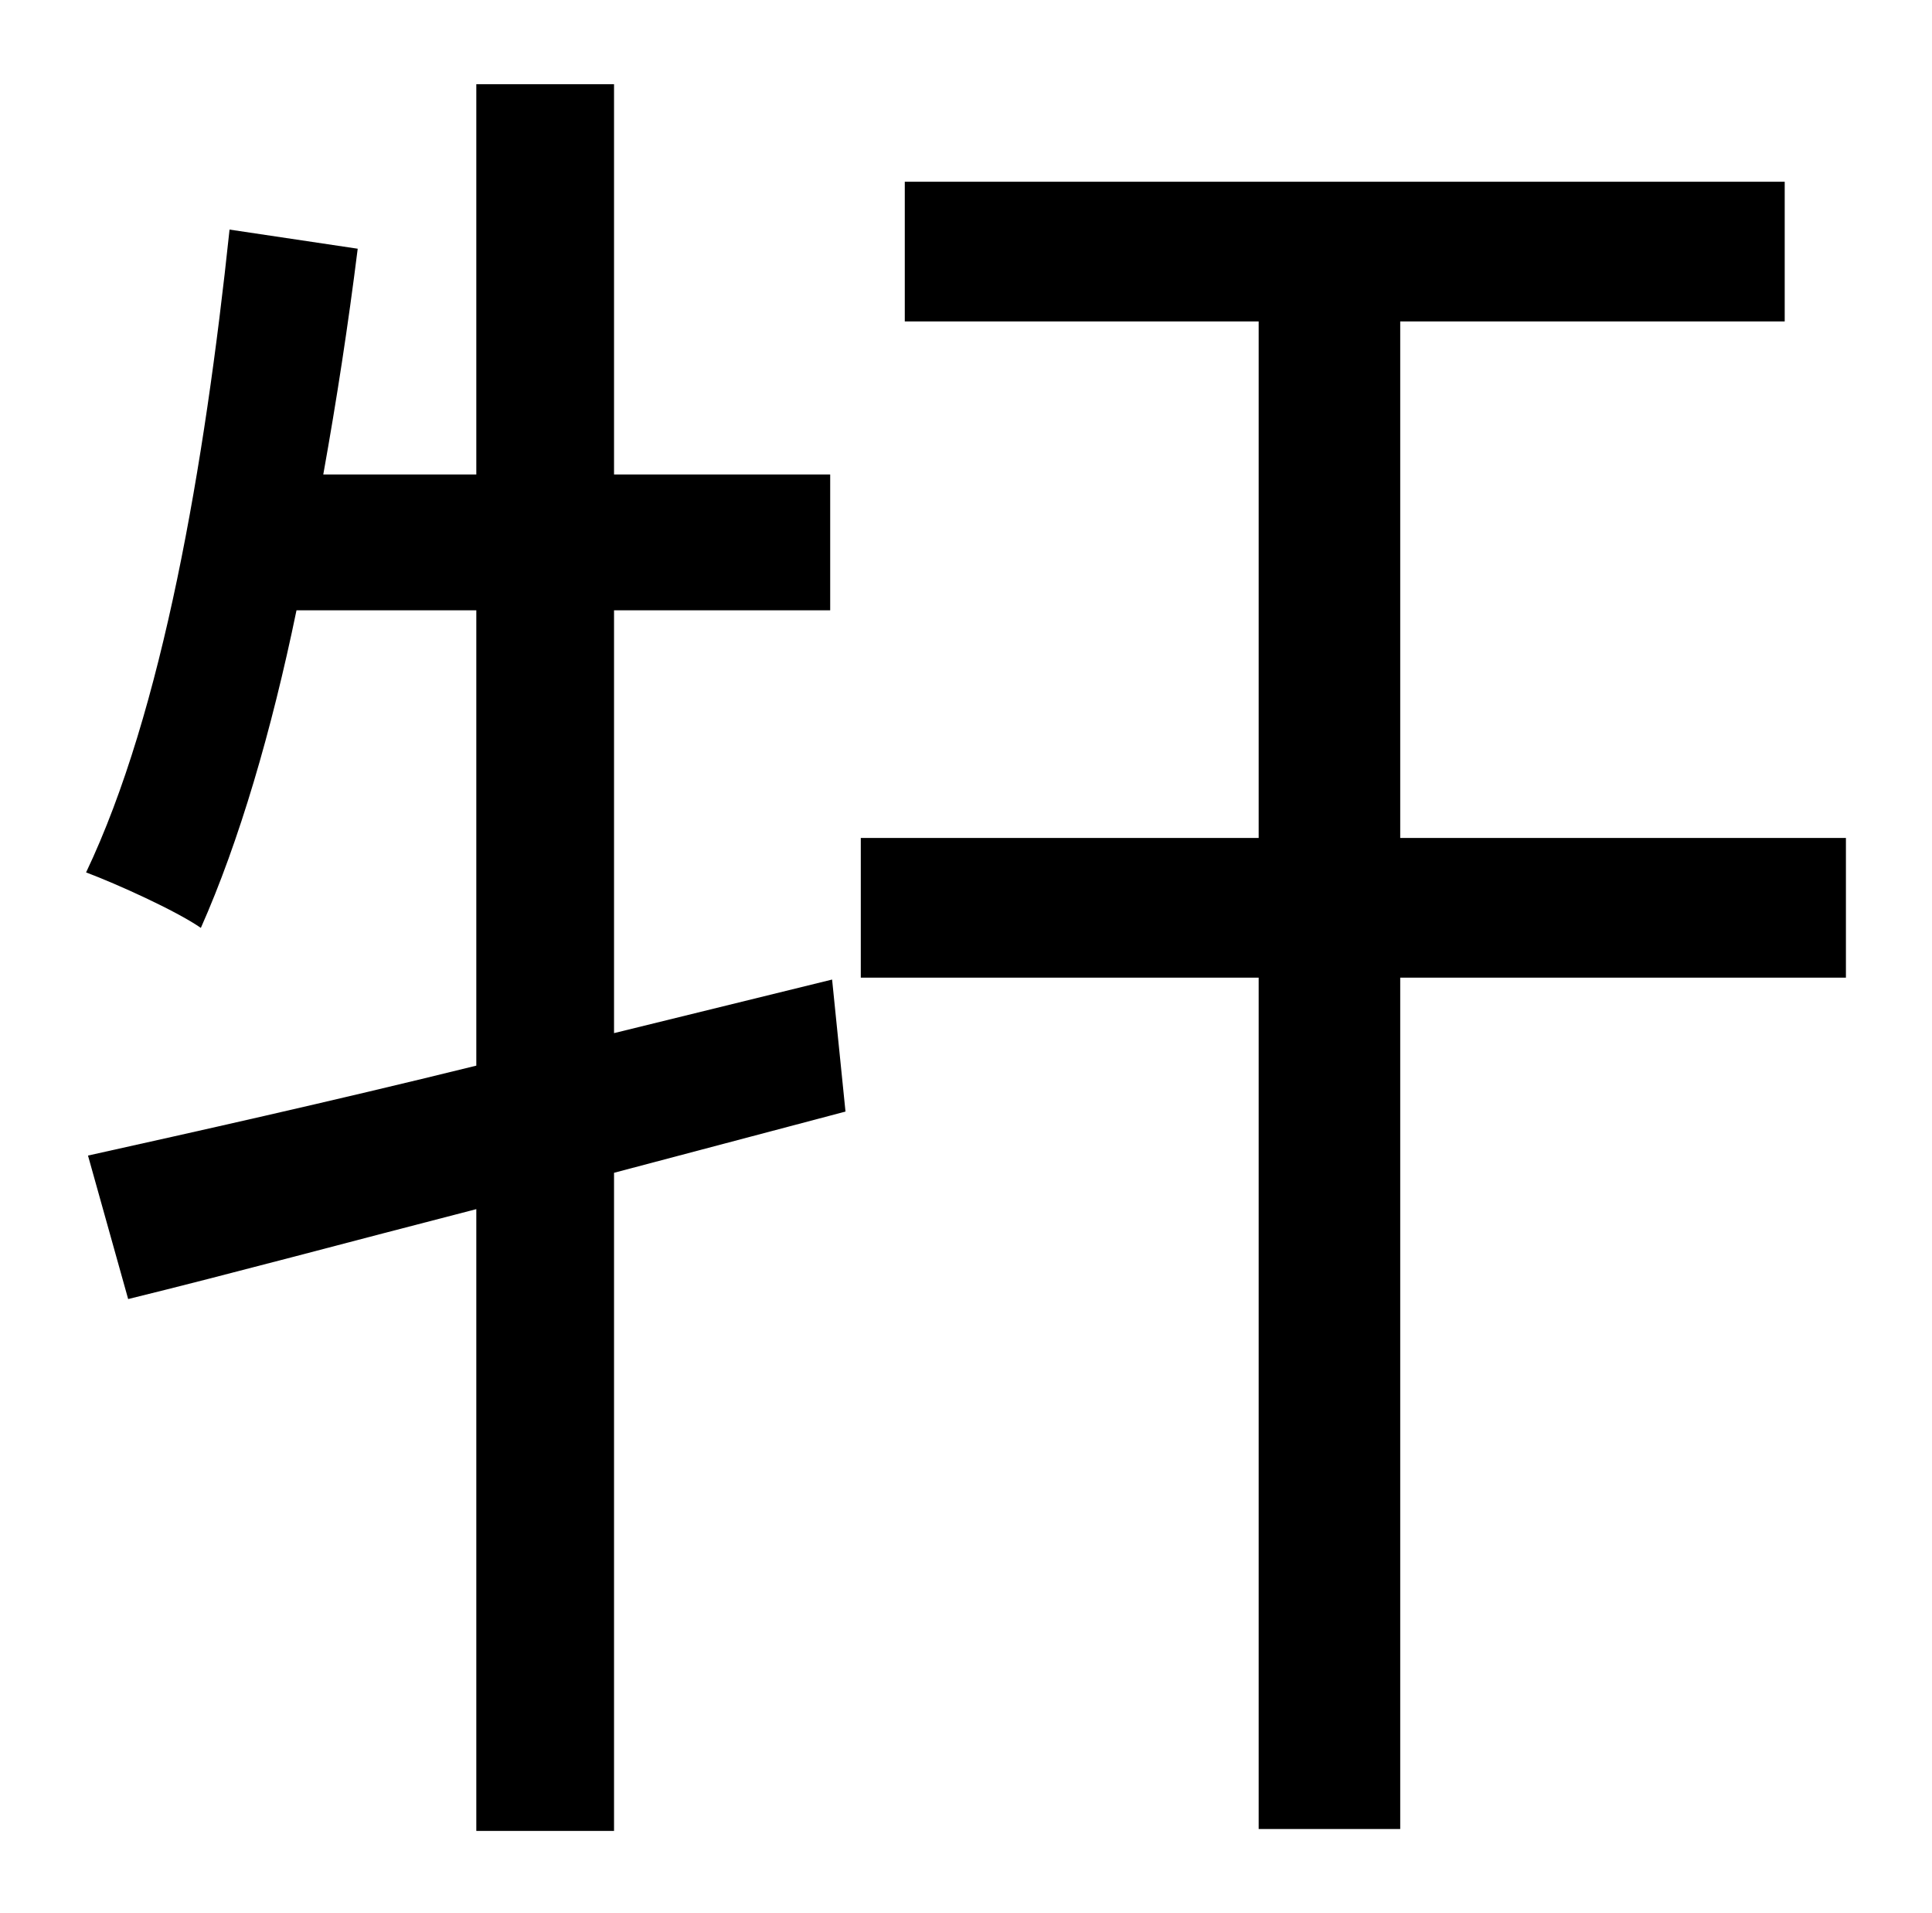 <?xml version="1.0" standalone="no"?>
<!DOCTYPE svg PUBLIC "-//W3C//DTD SVG 1.1//EN" "http://www.w3.org/Graphics/SVG/1.1/DTD/svg11.dtd" >
<svg xmlns="http://www.w3.org/2000/svg" xmlns:xlink="http://www.w3.org/1999/xlink" version="1.1" viewBox="-10 0 1010 1000">
   <path fill="currentColor"
d="M425 512l7 69l-121 32v344h-72v-325c-66 17 -129 34 -182 47l-21 -75c54 -12 126 -28 203 -47v-238h-94c-13 63 -30 121 -50 166c-13 -9 -44 -23 -60 -29c40 -84 62 -213 75 -336l67 10c-5 40 -11 79 -18 118h80v-204h72v204h113v71h-113v221zM955 438v73h-233v445h-74
v-445h-208v-73h208v-270h-185v-73h460v73h-201v270h233z" />
</svg>
